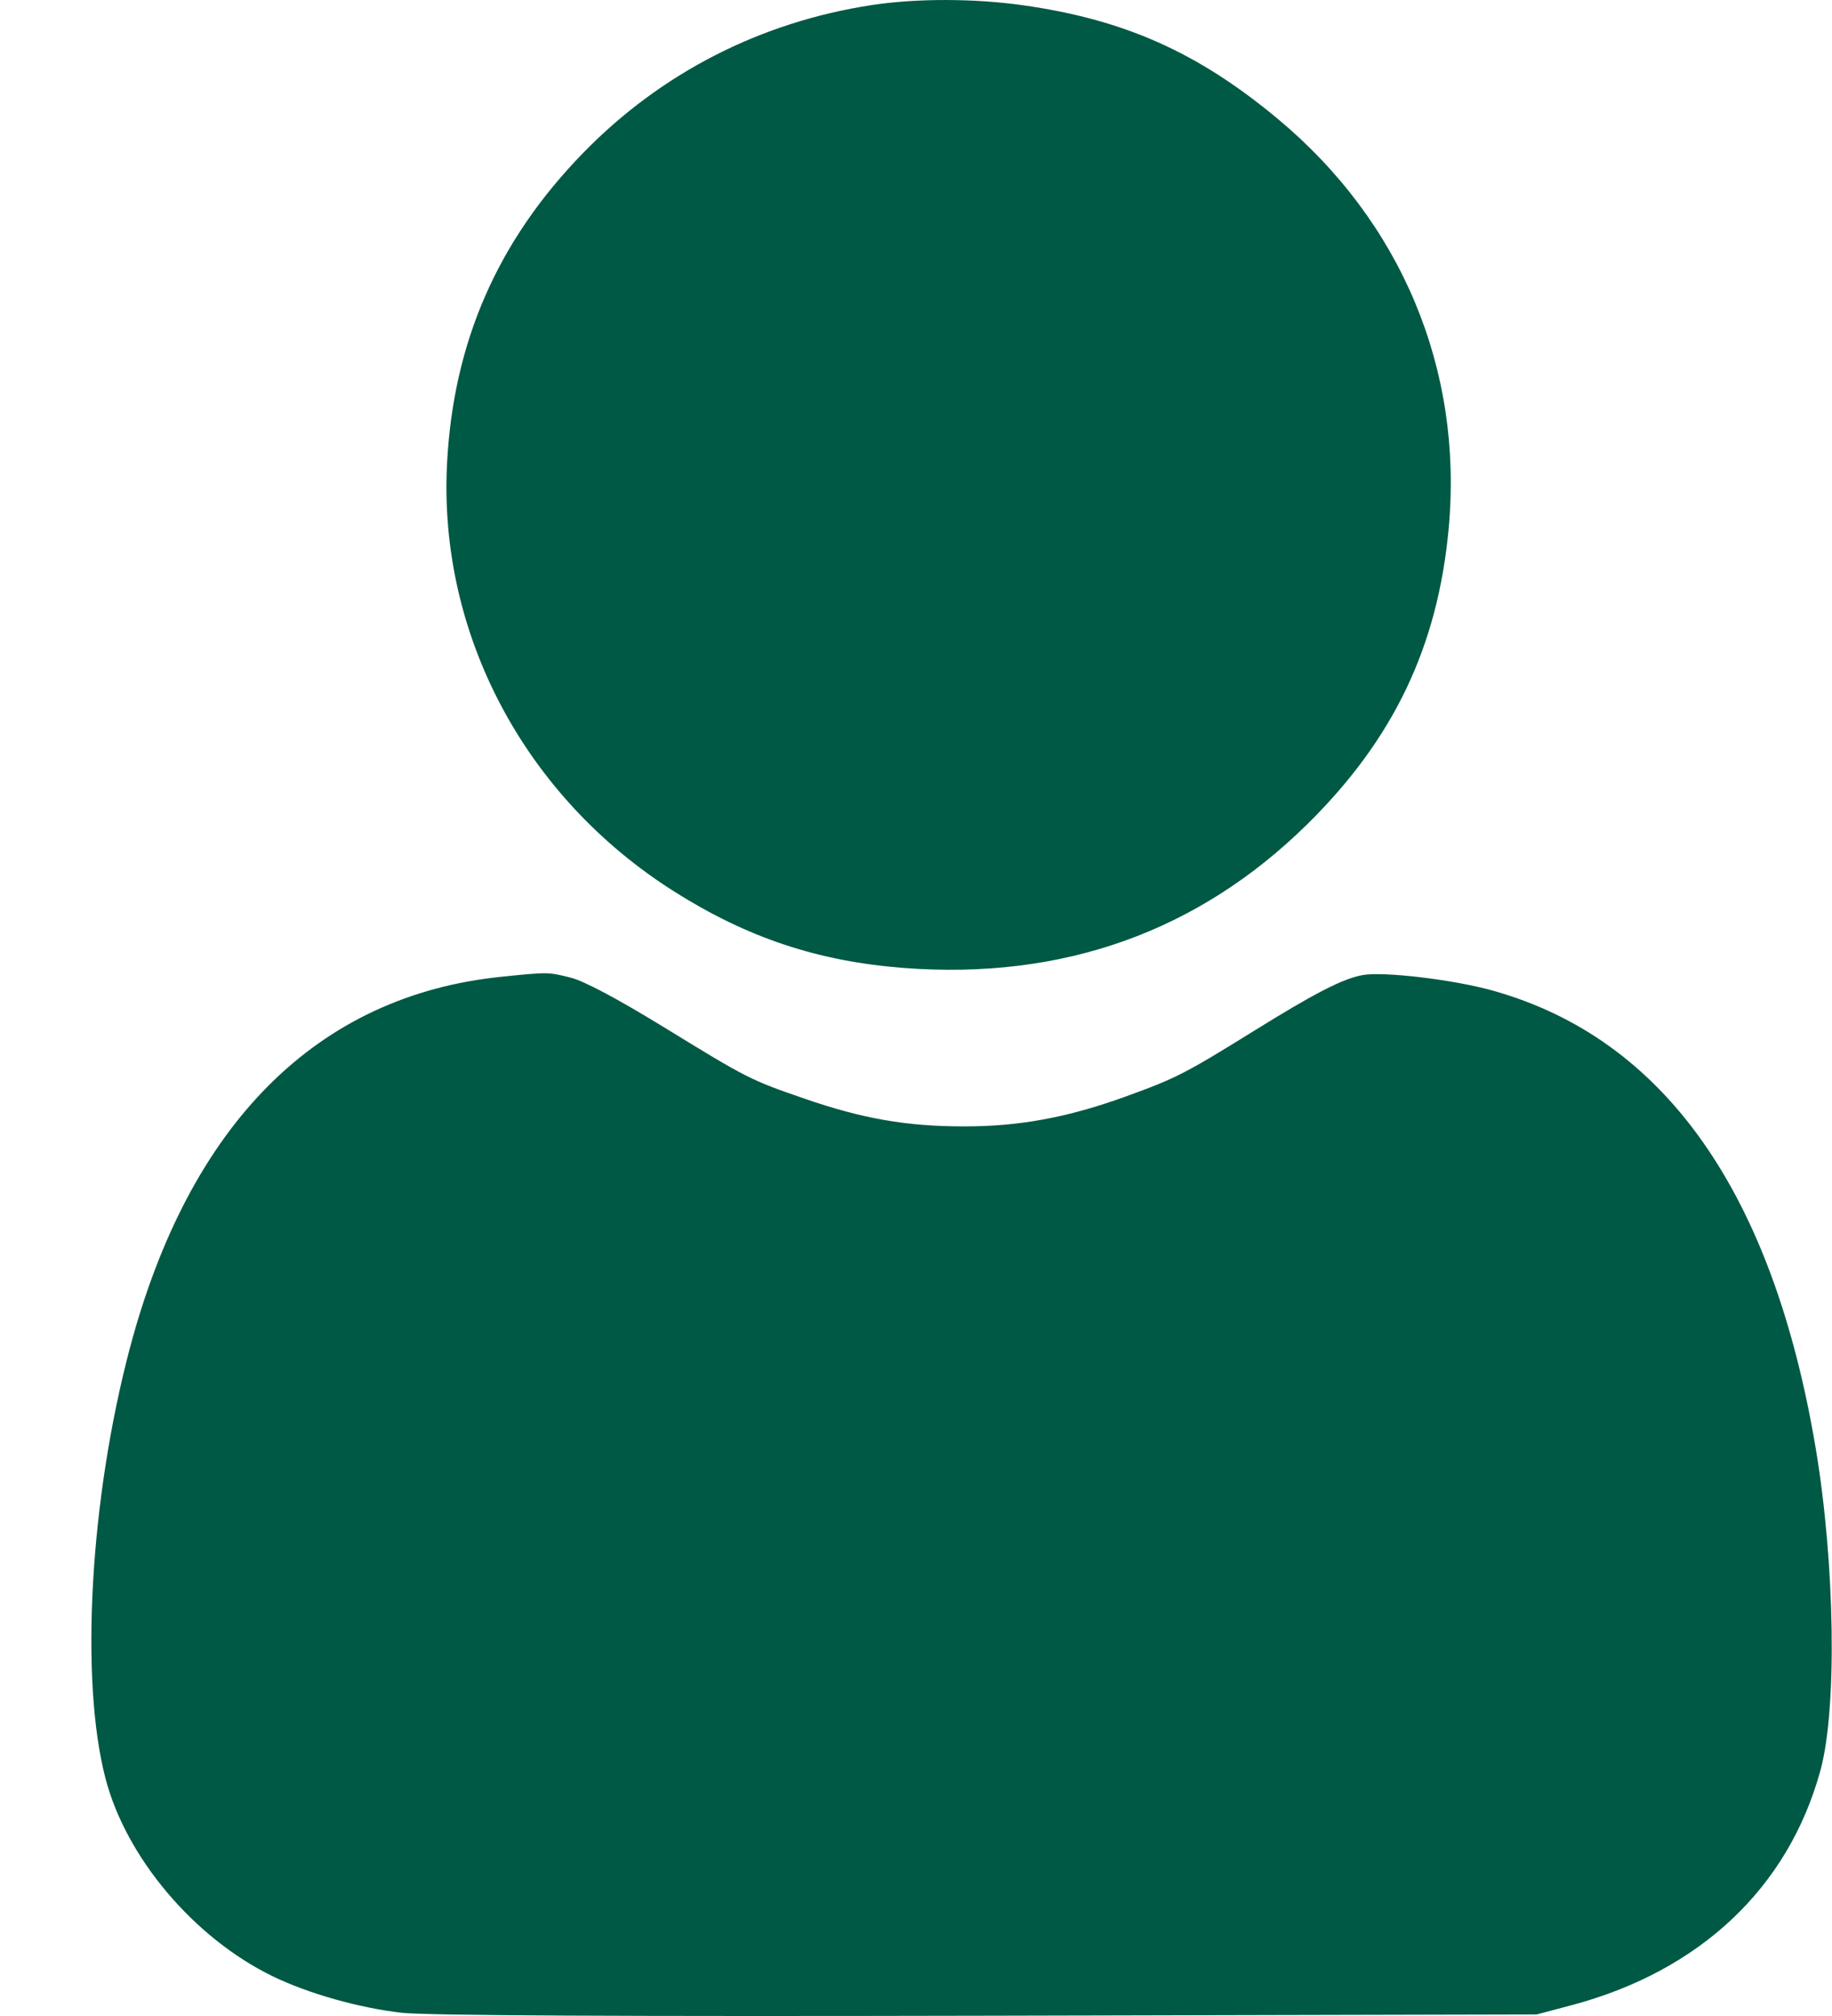 <svg width="20" height="22" viewBox="0 0 20 22" fill="none" xmlns="http://www.w3.org/2000/svg">
<path fill-rule="evenodd" clip-rule="evenodd" d="M9.519 0.055C8.303 0.24 7.216 0.796 6.365 1.67C5.431 2.629 4.947 3.736 4.88 5.066C4.787 6.923 5.731 8.699 7.359 9.728C8.159 10.234 8.931 10.491 9.866 10.563C11.6 10.695 13.078 10.169 14.271 8.995C15.215 8.065 15.698 7.054 15.816 5.759C15.973 4.03 15.299 2.42 13.948 1.296C13.077 0.571 12.274 0.213 11.166 0.057C10.634 -0.018 10.006 -0.019 9.519 0.055ZM5.475 10.659C3.462 10.864 2.067 12.26 1.416 14.718C0.982 16.358 0.871 18.328 1.151 19.405C1.375 20.27 2.117 21.148 2.976 21.566C3.367 21.756 3.924 21.913 4.389 21.965C4.665 21.995 6.767 22.006 10.787 21.997L16.776 21.983L17.154 21.883C18.559 21.51 19.523 20.601 19.874 19.319C20.057 18.65 20.033 17.06 19.822 15.804C19.353 13.011 18.169 11.334 16.296 10.81C15.868 10.69 15.101 10.599 14.874 10.641C14.657 10.681 14.353 10.837 13.668 11.263C12.937 11.716 12.836 11.768 12.289 11.966C11.656 12.195 11.133 12.292 10.527 12.292C9.899 12.292 9.42 12.209 8.788 11.991C8.19 11.785 8.164 11.772 7.232 11.2C6.74 10.899 6.376 10.705 6.231 10.669C5.984 10.607 5.984 10.607 5.475 10.659Z" fill="#005944"/>
</svg>
